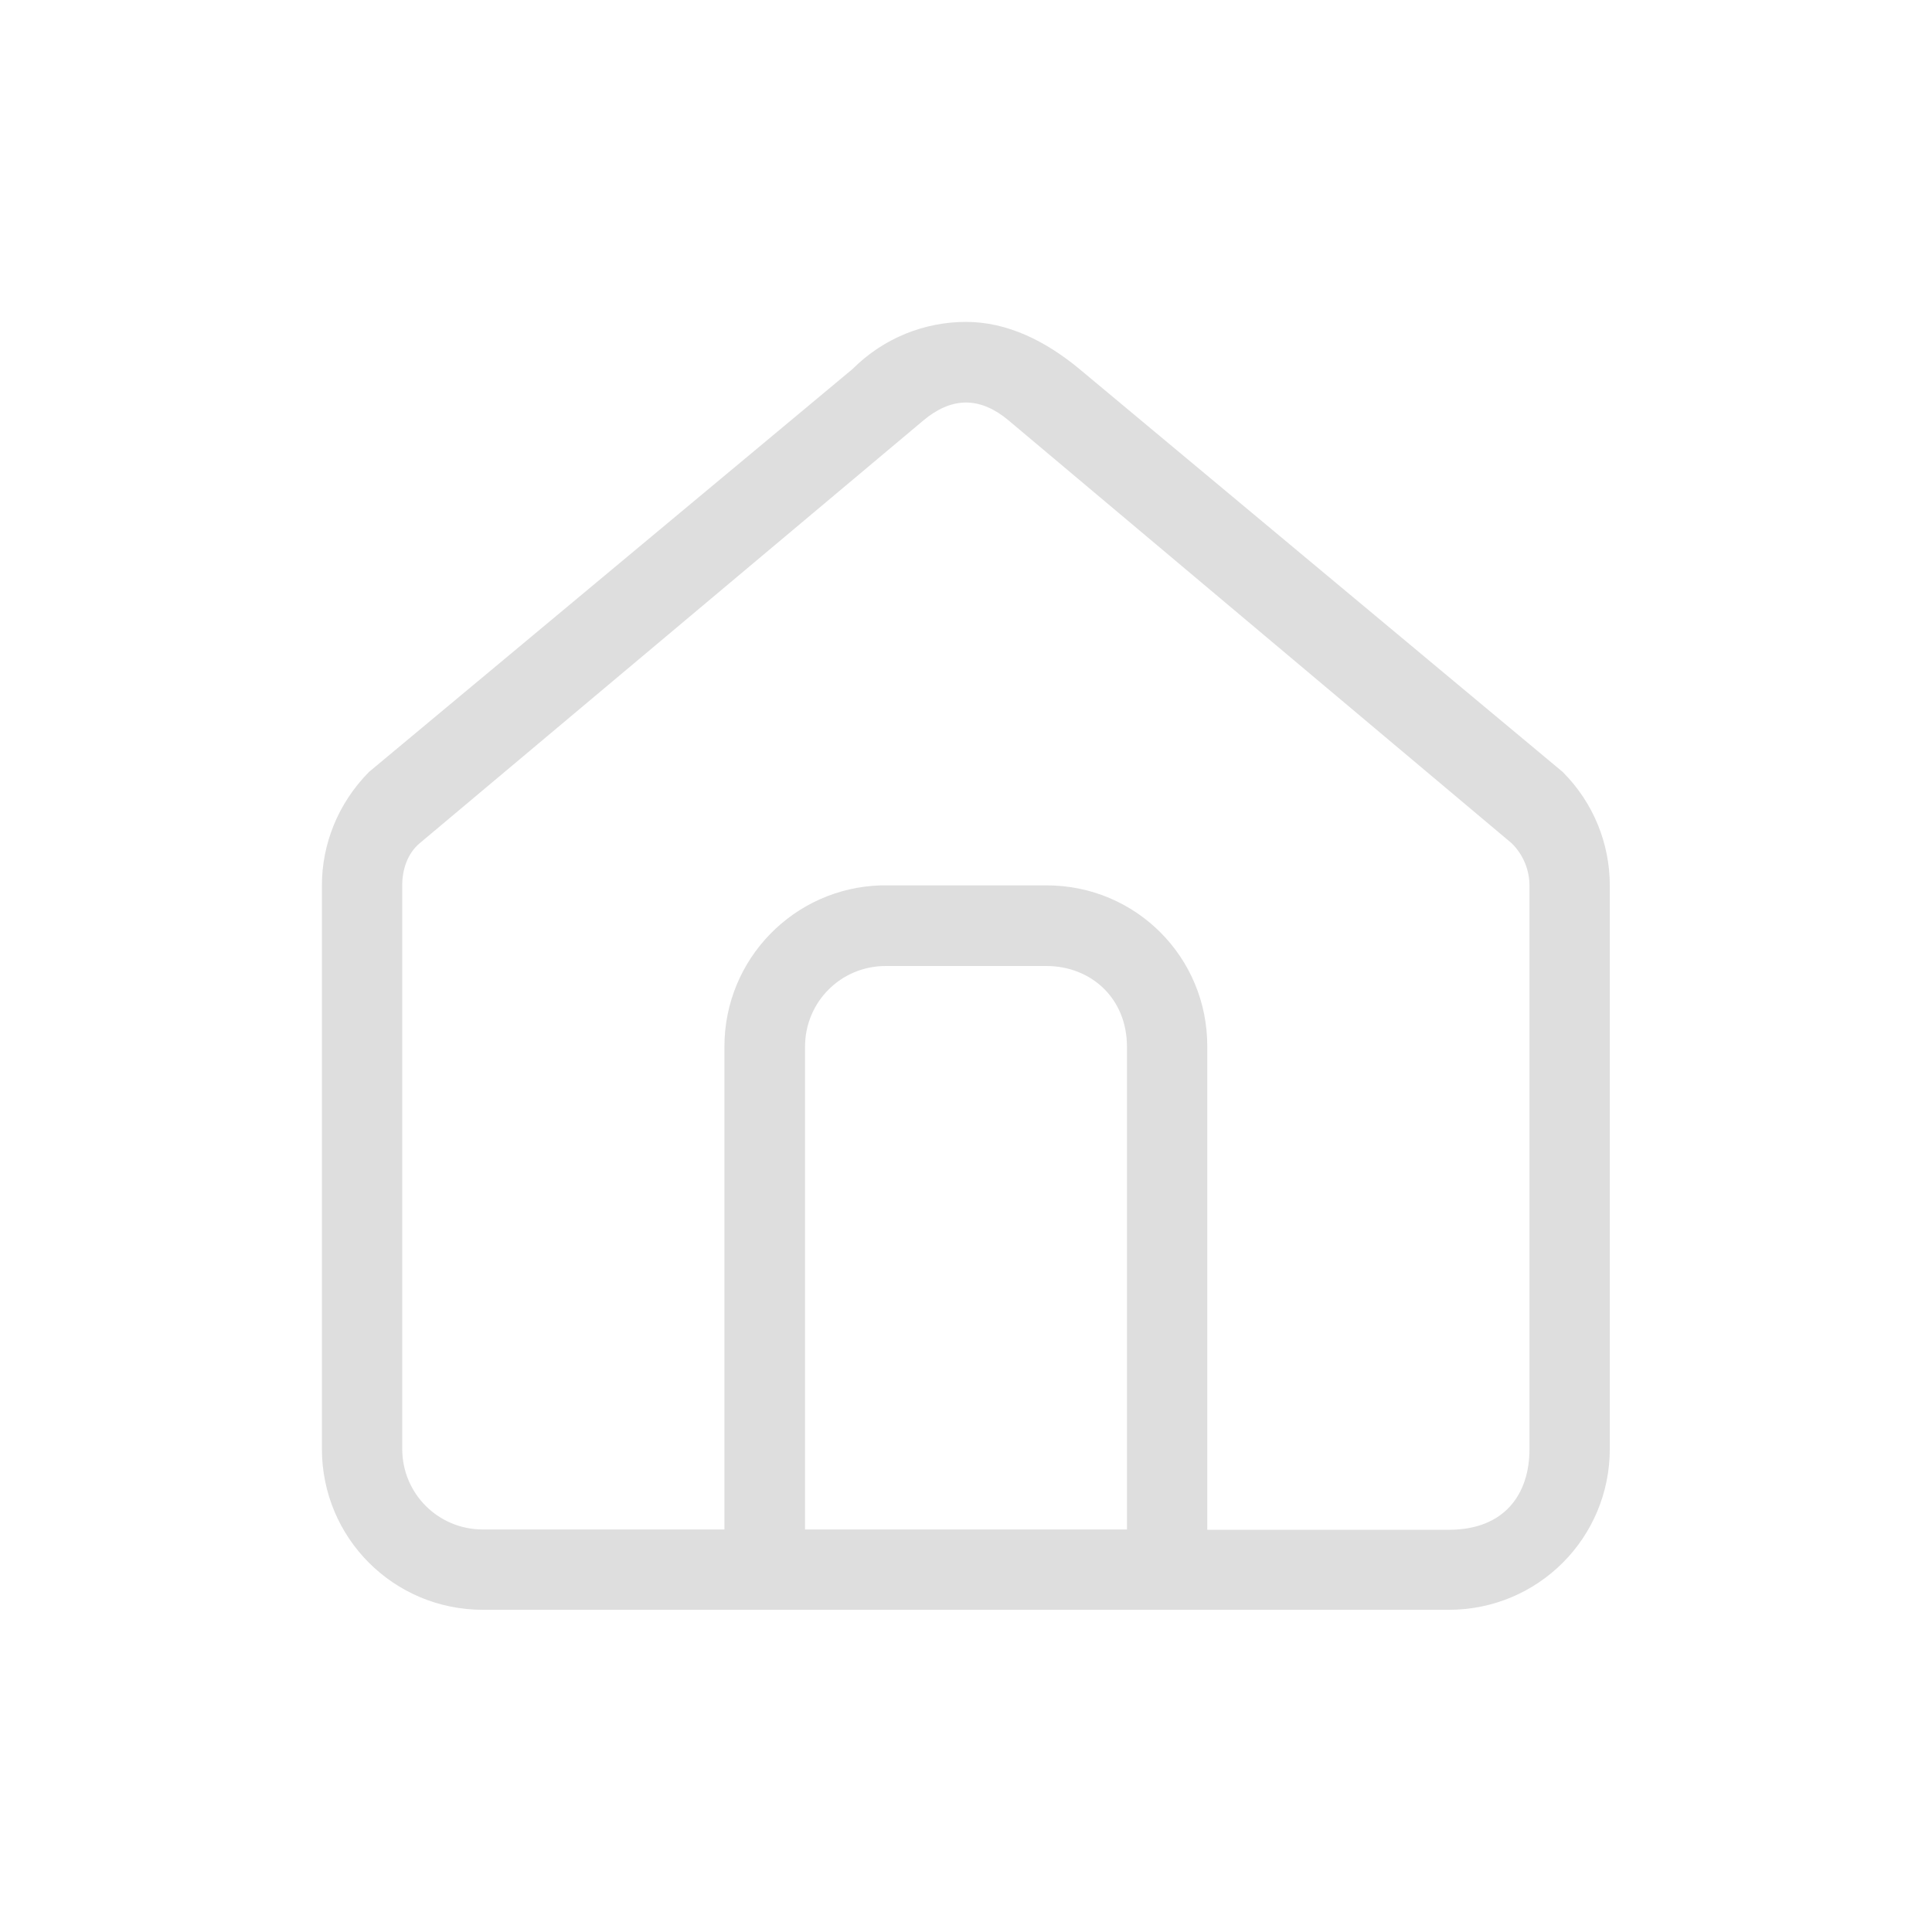 <?xml version="1.0" encoding="UTF-8" standalone="no"?>
<!-- Created with Inkscape (http://www.inkscape.org/) -->

<svg
   width="24"
   height="24"
   viewBox="0 0 6.35 6.35"
   version="1.1"
   id="svg11945"
   inkscape:version="1.1.1 (3bf5ae0d25, 2021-09-20, custom)"
   sodipodi:docname="go-home.svg"
   xmlns:inkscape="http://www.inkscape.org/namespaces/inkscape"
   xmlns:sodipodi="http://sodipodi.sourceforge.net/DTD/sodipodi-0.dtd"
   xmlns="http://www.w3.org/2000/svg"
   xmlns:svg="http://www.w3.org/2000/svg">
  <sodipodi:namedview
     id="namedview11947"
     pagecolor="#ffffff"
     bordercolor="#666666"
     borderopacity="1.0"
     inkscape:pageshadow="2"
     inkscape:pageopacity="0.0"
     inkscape:pagecheckerboard="0"
     inkscape:document-units="px"
     showgrid="false"
     units="in"
     inkscape:zoom="17.081048"
     inkscape:cx="-3.5712093"
     inkscape:cy="12.089422"
     inkscape:window-width="1920"
     inkscape:window-height="996"
     inkscape:window-x="0"
     inkscape:window-y="0"
     inkscape:window-maximized="1"
     inkscape:current-layer="svg11945"
     showguides="true" />
  <defs
     id="defs11942" />
  <path
     id="rect843"
     style="fill:#dedede;stroke-width:1.323;stroke-linecap:round;stroke-linejoin:round"
     d="m 3.175,1.058 c -0.135,0 -0.27,0.052 -0.373,0.155 L 1.213,2.537 C 1.11,2.641 1.058,2.776 1.058,2.91 v 1.852 c 0,0.293 0.236,0.529 0.529,0.529 h 3.175 c 0.293,0 0.529,-0.236 0.529,-0.529 V 2.91 c 0,-0.135 -0.052,-0.27 -0.155,-0.373 L 3.548,1.213 C 3.436,1.12 3.31,1.058 3.175,1.058 Z m 0,0.265 c 0.05,0 0.097,0.023 0.139,0.058 l 1.655,1.391 c 0.039,0.039 0.058,0.089 0.058,0.139 v 1.852 c 0,0.147 -0.081,0.265 -0.265,0.265 h -0.794 V 3.44 C 3.969,3.146 3.733,2.91 3.44,2.91 H 2.91 c -0.005,0 -0.009,-1.145e-4 -0.014,0 C 2.61,2.918 2.381,3.152 2.381,3.44 V 5.027 H 1.587 c -0.147,0 -0.265,-0.118 -0.265,-0.265 V 2.91 c 0,-0.05 0.016,-0.104 0.058,-0.139 L 3.036,1.381 c 0.042,-0.035 0.089,-0.058 0.139,-0.058 z M 2.91,3.175 h 0.529 c 0.147,0 0.265,0.106 0.265,0.265 V 5.027 H 2.646 V 3.44 c 0,-0.147 0.118,-0.265 0.265,-0.265 z"
     sodipodi:nodetypes="sccsssssscsssscssscssssscsssssssssccss" />
</svg>
